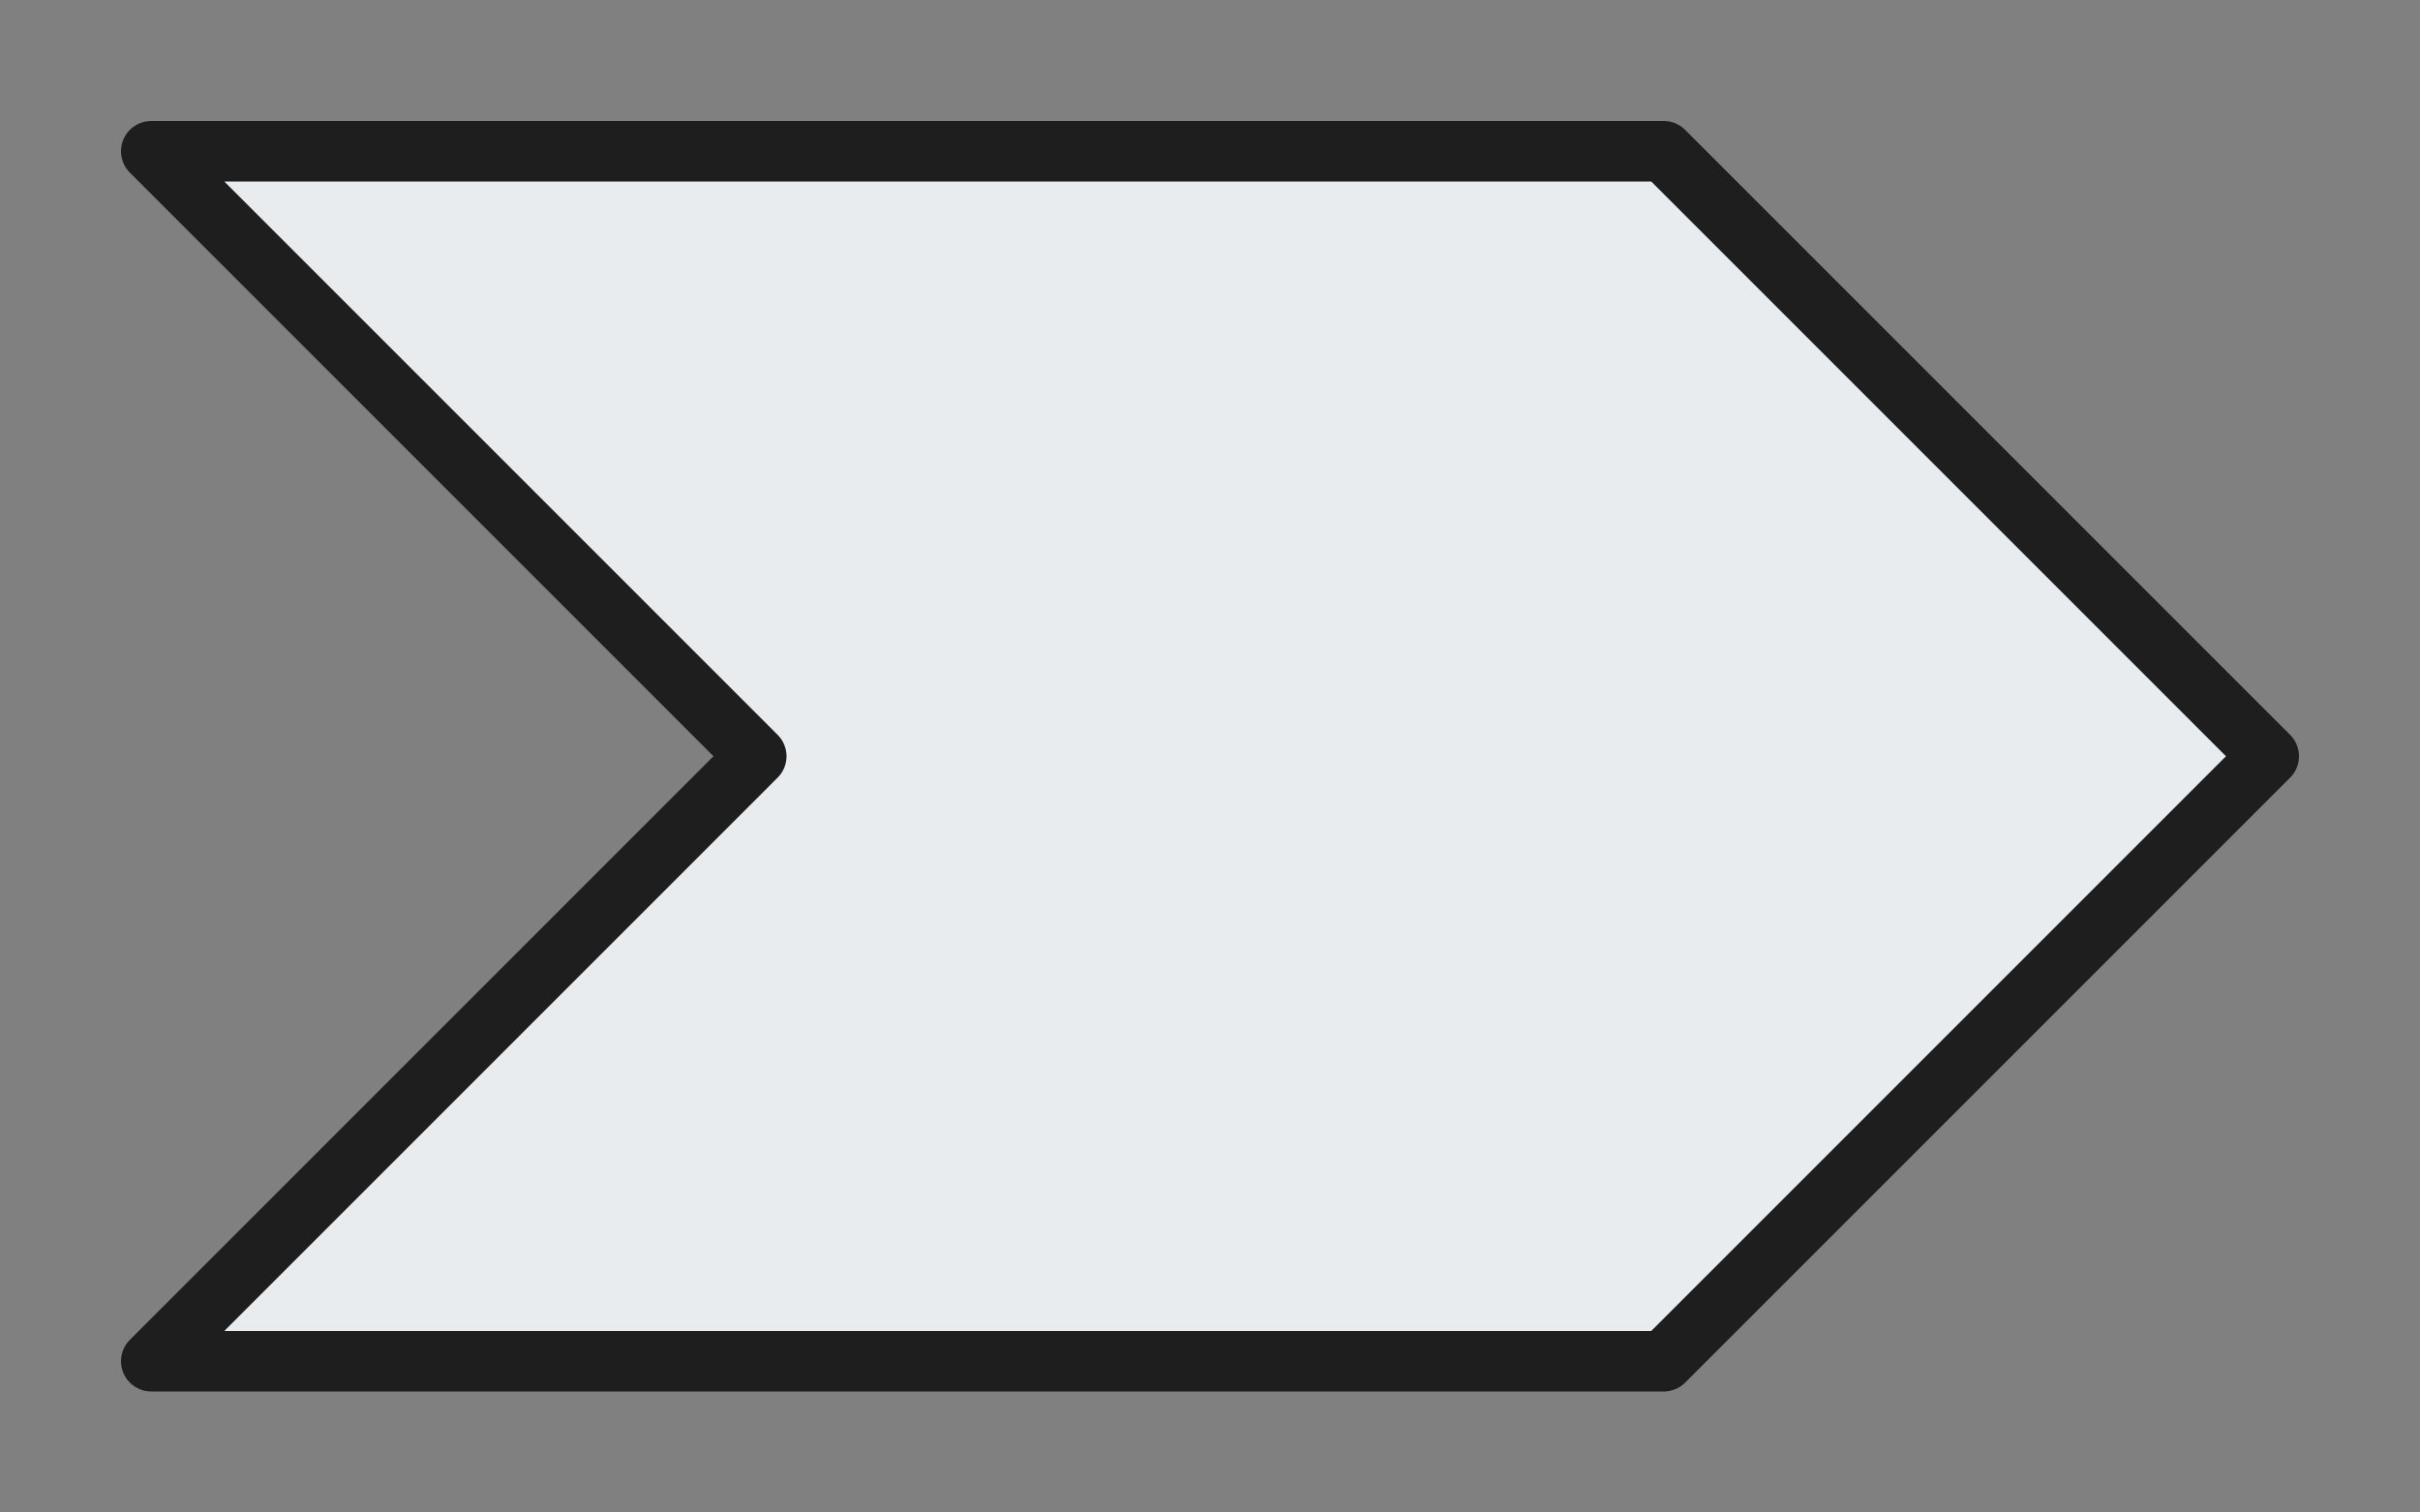 <svg version="1.1" xmlns="http://www.w3.org/2000/svg" viewBox="0 0 160 100" width="480" height="300">
  <rect x="0" y="0" width="160" height="100" fill="#808080" stroke="none"/>
  <!-- svg-source:excalidraw -->
  
  <defs>
    <style class="style-fonts">
      @font-face {
        font-family: "Virgil";
        src: url("https://excalidraw.com/Virgil.woff2");
      }
      @font-face {
        font-family: "Cascadia";
        src: url("https://excalidraw.com/Cascadia.woff2");
      }
      @font-face {
        font-family: "Assistant";
        src: url("https://app.excalidraw.com//dist/excalidraw-assets/Assistant-Regular.woff2");
      }
    </style>
    
  </defs>
  <g stroke-linecap="round"><g transform="translate(10 10) rotate(0 70 40)" fill-rule="evenodd"><path d="M0 0 L40 40 L0 80 L100 80 L140 40 L100 0 L0 0" stroke="none" stroke-width="0" fill="#e9ecef" fill-rule="evenodd"></path><path d="M0 0 C11.38 11.38, 22.77 22.77, 40 40 M0 0 C9.36 9.36, 18.71 18.71, 40 40 M40 40 C29.77 50.23, 19.54 60.46, 0 80 M40 40 C29.51 50.49, 19.01 60.99, 0 80 M0 80 C34.11 80, 68.21 80, 100 80 M0 80 C22.22 80, 44.44 80, 100 80 M100 80 C115.98 64.02, 131.95 48.05, 140 40 M100 80 C115.99 64.01, 131.97 48.03, 140 40 M140 40 C128.36 28.36, 116.73 16.73, 100 0 M140 40 C130.63 30.63, 121.25 21.25, 100 0 M100 0 C70.75 0, 41.5 0, 0 0 M100 0 C74.63 0, 49.27 0, 0 0 M0 0 C0 0, 0 0, 0 0 M0 0 C0 0, 0 0, 0 0" stroke="#1e1e1e" stroke-width="4" fill="none"></path></g></g><mask></mask></svg>
